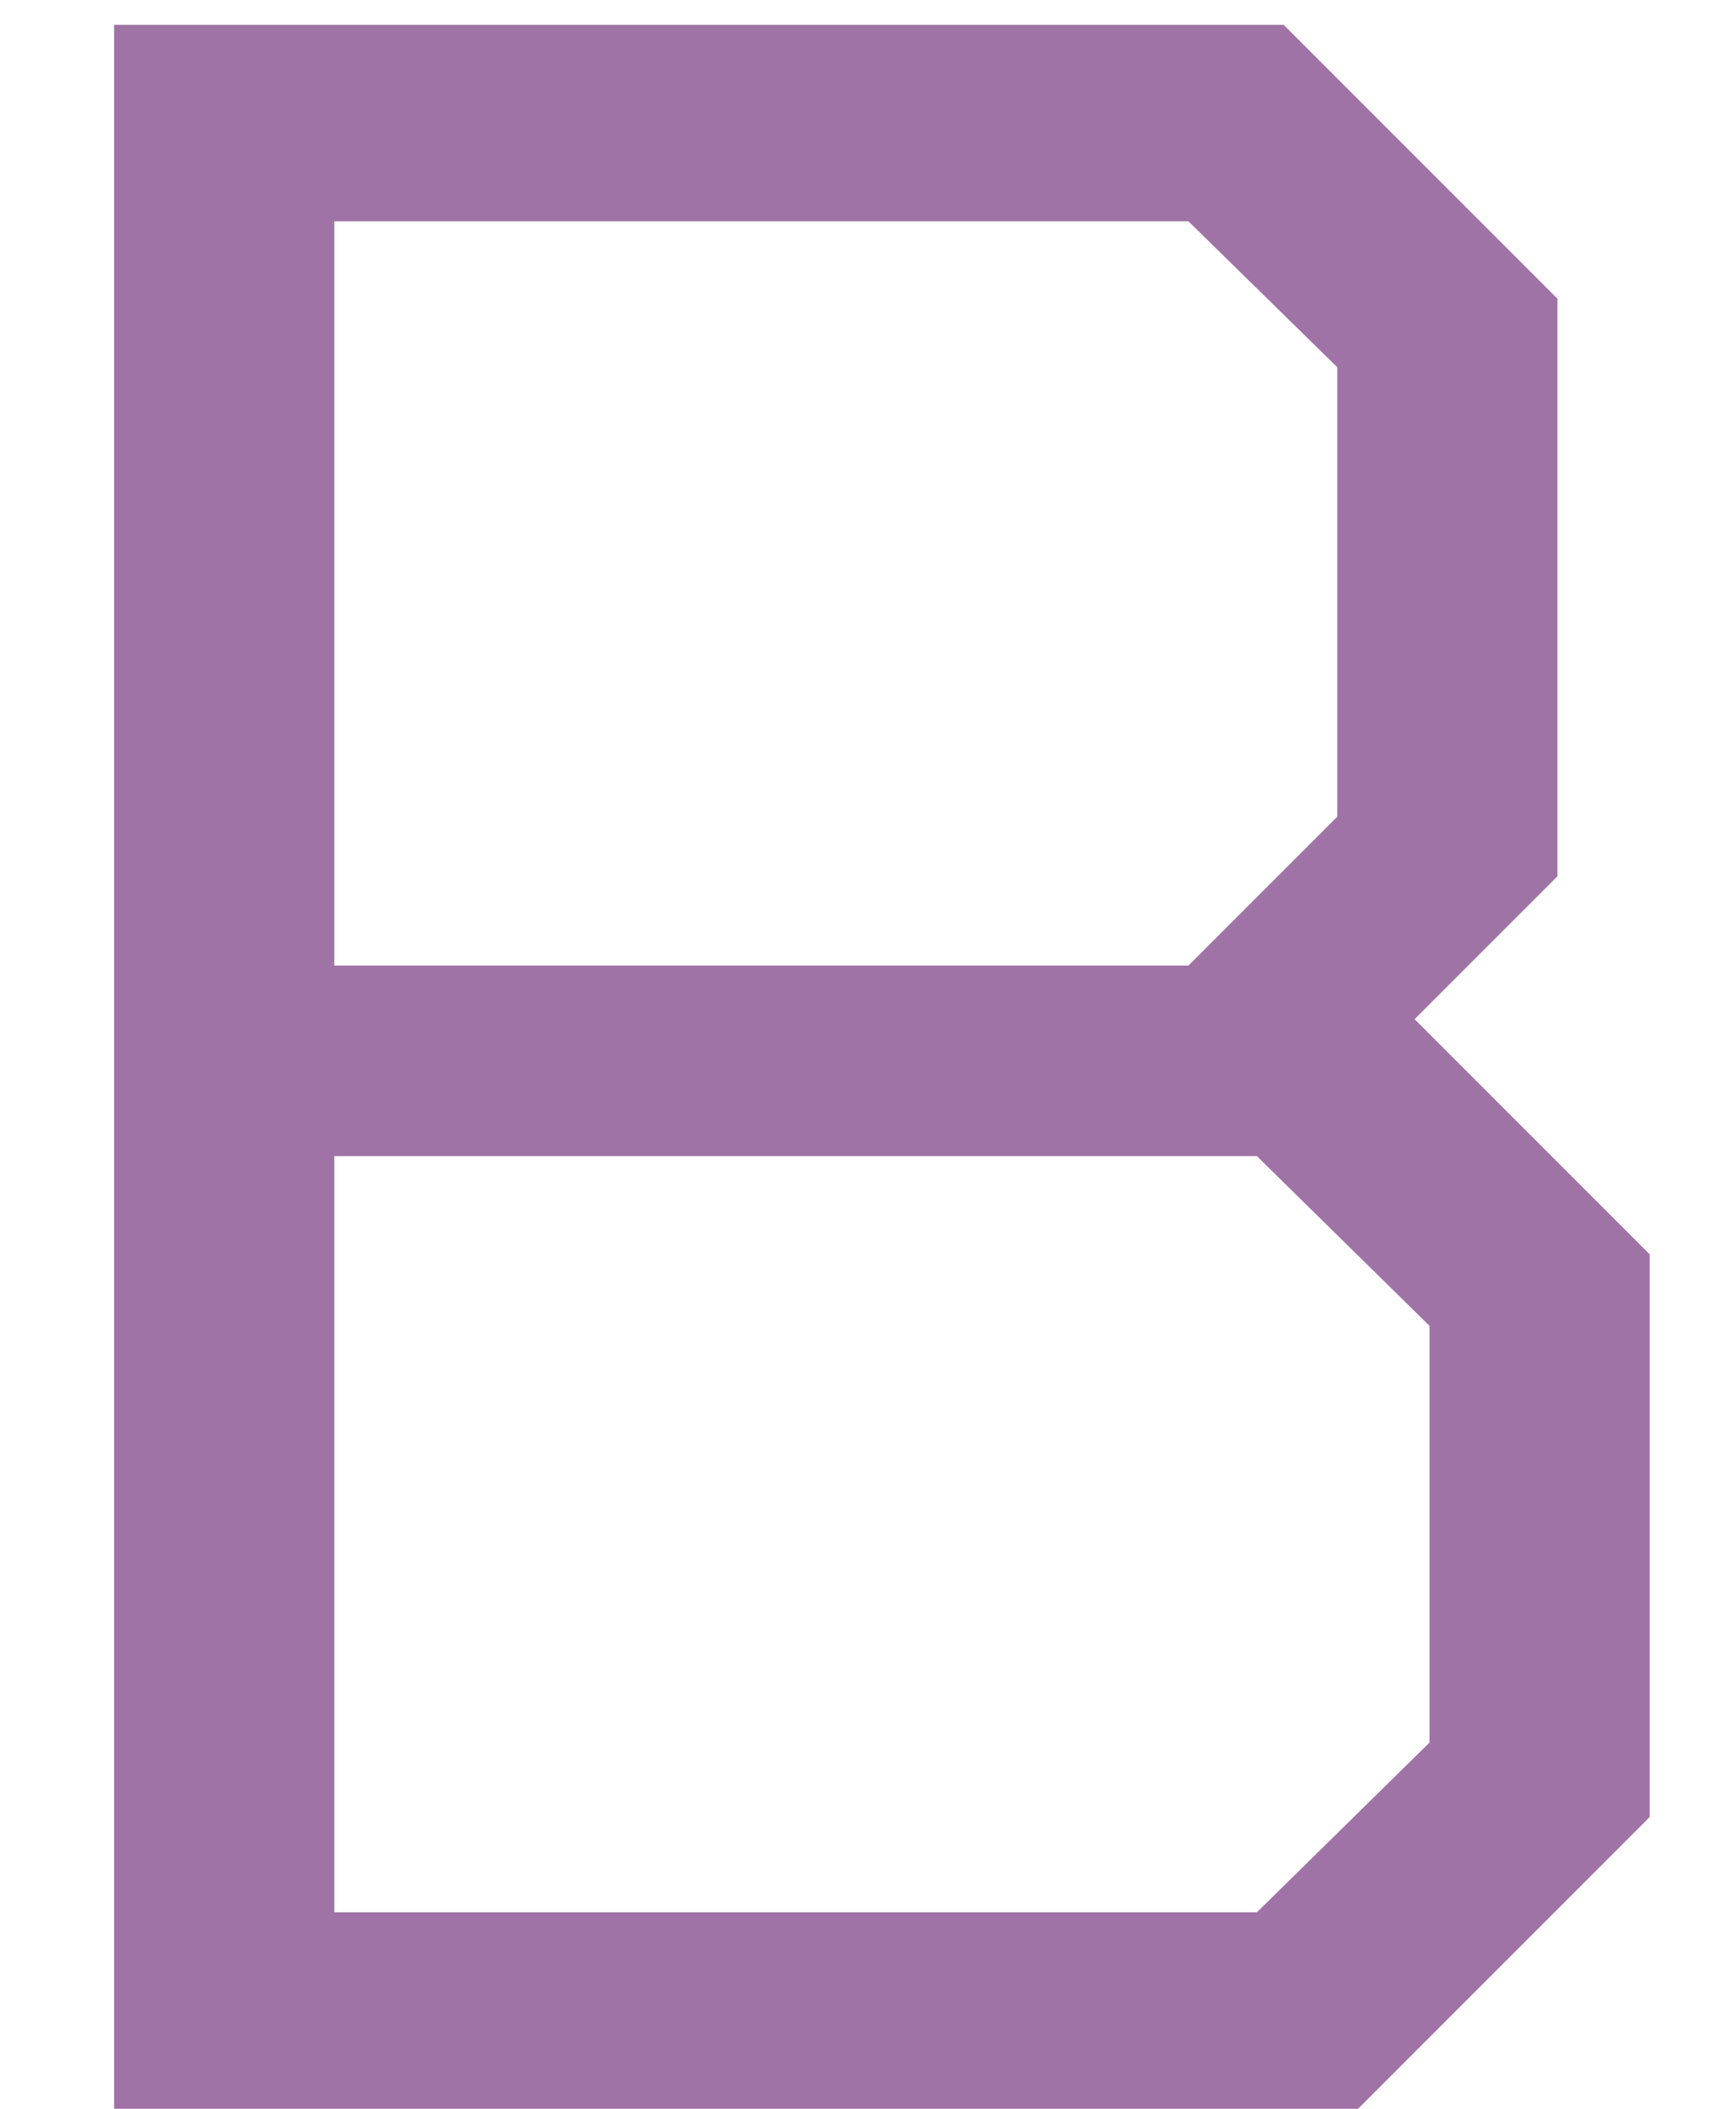 <svg width="14" height="17" viewBox="0 0 14 17" fill="none" xmlns="http://www.w3.org/2000/svg">
<path d="M0.92 0.2H10.352L12.56 2.408V7.064L11.408 8.216L13.304 10.112V14.648L10.952 17H0.92V0.2ZM9.584 7.784L10.784 6.584V2.96L9.584 1.784H2.696V7.784H9.584ZM10.136 15.416L11.528 14.048V10.688L10.136 9.32H2.696V15.416H10.136Z" fill="#A073A7"/>
</svg>
